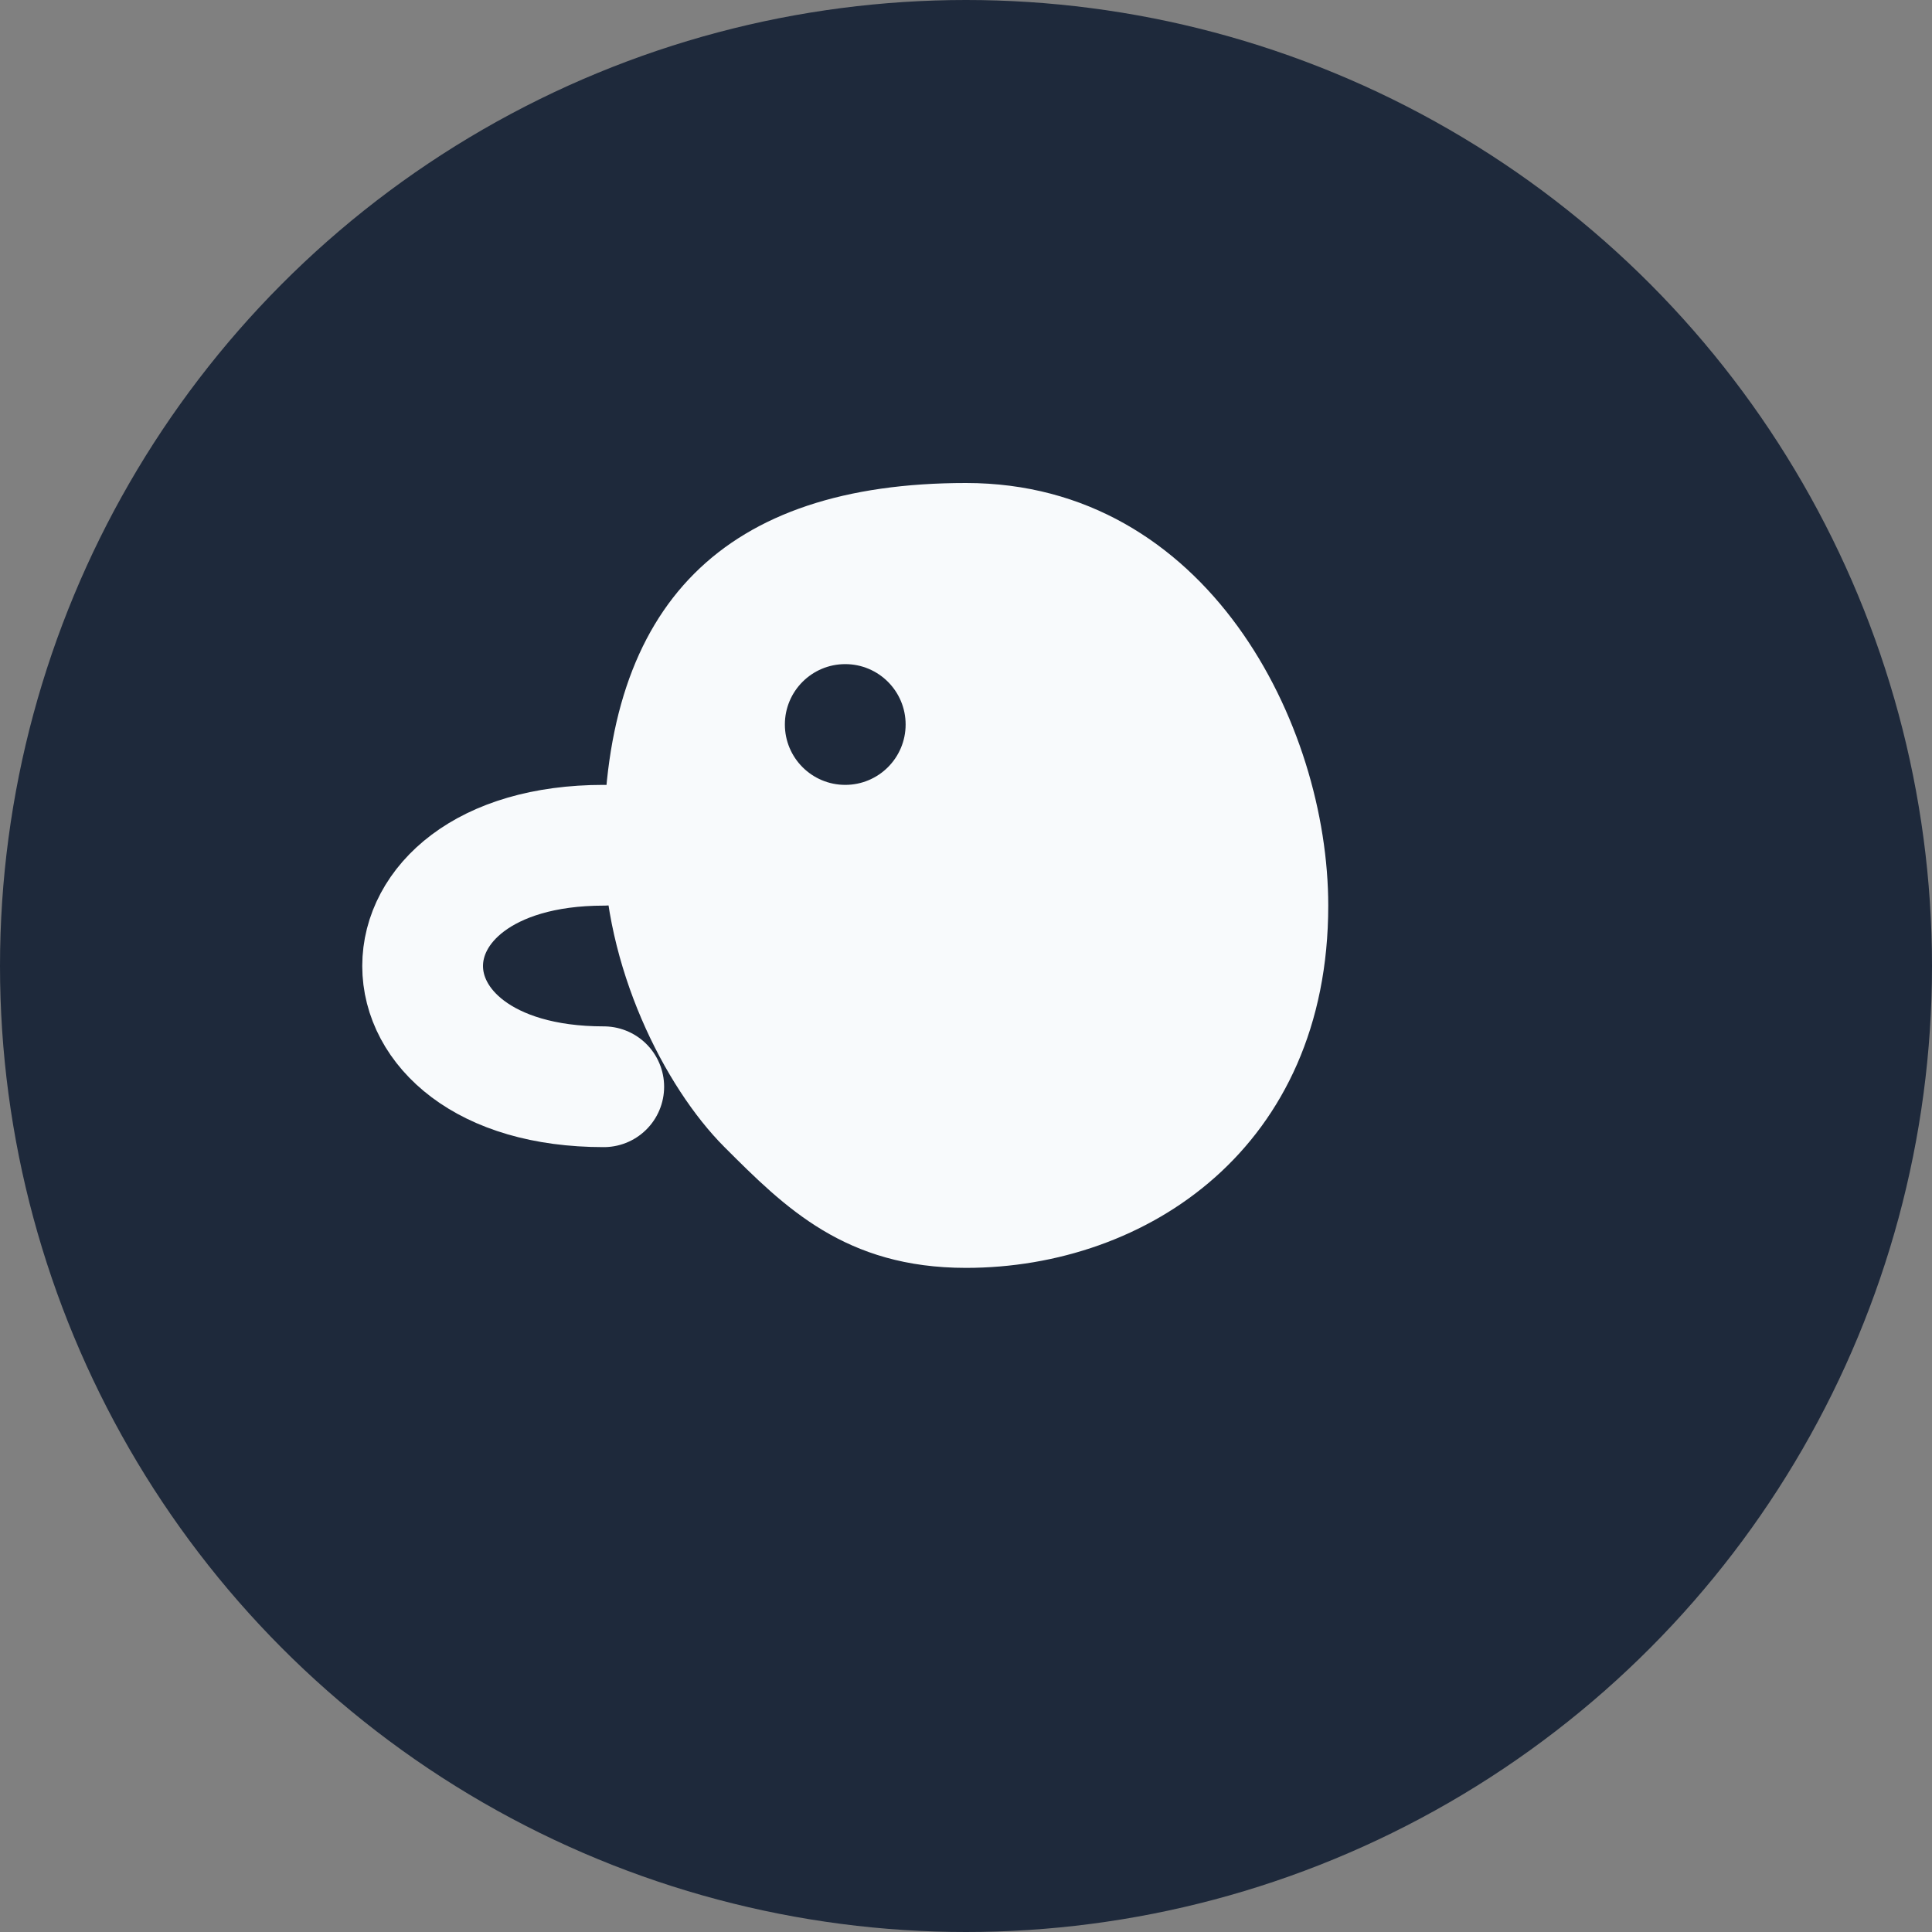 <svg width="32" height="32" viewBox="0 0 32 32" fill="none" xmlns="http://www.w3.org/2000/svg">
  <rect x="0" y="0" width="32" height="32" fill="#808080" stroke="none"/>
  <circle cx="16" cy="16" r="16" fill="#1e293b"/>
  <path d="M16 8C12 8 10 10 10 14C10 16 11 18 12 19C13 20 14 21 16 21C19 21 22 19 22 15C22 12 20 8 16 8Z" fill="#f8fafc"/>
  <circle cx="14" cy="12" r="1" fill="#1e293b"/>
  <path d="M10 14C8 14 7 15 7 16C7 17 8 18 10 18" stroke="#f8fafc" stroke-width="2" stroke-linecap="round"/>
</svg>